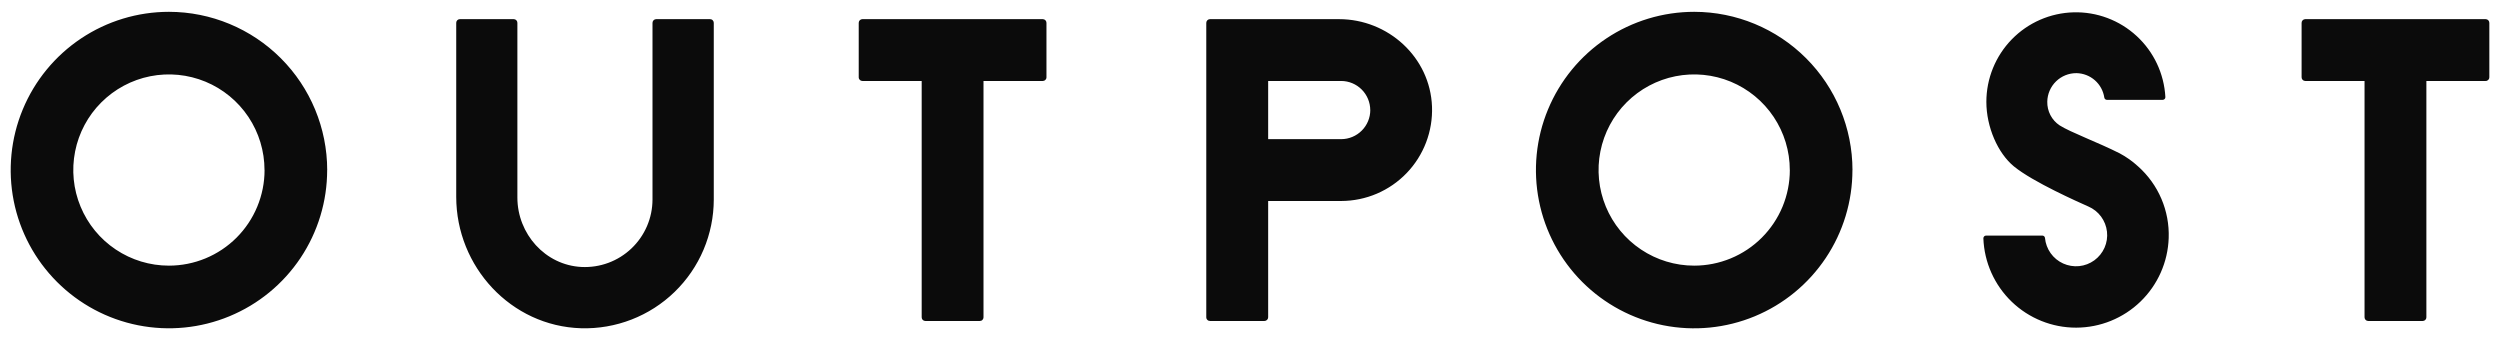 <svg width="147" height="20" viewBox="0 0 147 20" fill="none" xmlns="http://www.w3.org/2000/svg">
<g clip-path="url(#clip0_3357_5245)">
<path d="M127.519 13.996C127.472 15.408 126.878 16.747 125.863 17.73C124.849 18.713 123.492 19.264 122.079 19.266C120.666 19.269 119.308 18.722 118.29 17.743C117.272 16.763 116.674 15.426 116.622 14.014C116.622 13.993 116.625 13.972 116.633 13.953C116.641 13.933 116.652 13.915 116.667 13.9C116.682 13.885 116.699 13.873 116.719 13.865C116.738 13.856 116.759 13.852 116.78 13.852H120.09C120.128 13.852 120.166 13.867 120.194 13.892C120.223 13.918 120.241 13.954 120.245 13.992C120.275 14.315 120.389 14.623 120.577 14.887C120.764 15.15 121.018 15.36 121.313 15.493C121.608 15.627 121.933 15.68 122.255 15.648C122.577 15.615 122.884 15.498 123.146 15.308C123.408 15.117 123.615 14.861 123.746 14.566C123.877 14.27 123.927 13.944 123.891 13.623C123.855 13.301 123.735 12.995 123.543 12.734C123.35 12.474 123.092 12.27 122.795 12.142C122.258 11.902 119.531 10.701 118.412 9.779C117.475 9.007 116.798 7.477 116.798 5.988C116.799 4.616 117.335 3.298 118.292 2.315C119.25 1.332 120.553 0.762 121.924 0.725C123.296 0.688 124.628 1.189 125.636 2.119C126.645 3.049 127.25 4.337 127.324 5.707C127.325 5.728 127.322 5.749 127.314 5.769C127.307 5.789 127.295 5.807 127.281 5.822C127.266 5.838 127.248 5.85 127.229 5.858C127.209 5.866 127.188 5.871 127.167 5.871H123.888C123.851 5.871 123.815 5.858 123.787 5.834C123.758 5.81 123.74 5.777 123.734 5.74C123.675 5.345 123.479 4.984 123.179 4.72C122.879 4.457 122.495 4.308 122.096 4.301C121.646 4.298 121.214 4.473 120.893 4.787C120.572 5.101 120.388 5.529 120.38 5.978C120.374 6.253 120.437 6.525 120.564 6.769C120.69 7.012 120.877 7.22 121.106 7.372C121.75 7.782 123.349 8.366 124.631 9.013C125.025 9.223 125.391 9.482 125.719 9.784C126.311 10.31 126.779 10.961 127.09 11.689C127.401 12.417 127.547 13.205 127.519 13.996ZM84.202 6.266C84.229 6.984 84.111 7.7 83.855 8.372C83.599 9.044 83.211 9.657 82.713 10.175C82.215 10.693 81.617 11.106 80.957 11.388C80.296 11.67 79.585 11.816 78.866 11.818H74.568V18.655C74.568 18.713 74.545 18.768 74.504 18.809C74.463 18.85 74.408 18.873 74.35 18.873H71.147C71.118 18.873 71.09 18.868 71.064 18.857C71.037 18.846 71.013 18.83 70.993 18.809C70.972 18.789 70.956 18.765 70.945 18.738C70.934 18.712 70.929 18.683 70.929 18.655V1.344C70.929 1.286 70.952 1.231 70.993 1.19C71.034 1.149 71.089 1.126 71.147 1.126H78.732C81.629 1.126 84.095 3.373 84.202 6.266ZM80.571 6.472C80.569 6.02 80.389 5.586 80.07 5.266C79.751 4.945 79.318 4.764 78.866 4.761H74.568V8.182H78.866C79.319 8.18 79.752 7.999 80.072 7.679C80.392 7.359 80.572 6.925 80.573 6.472H80.571ZM19.237 9.998C19.238 11.838 18.692 13.637 17.67 15.168C16.648 16.698 15.195 17.891 13.494 18.595C11.794 19.3 9.923 19.484 8.118 19.125C6.313 18.766 4.655 17.88 3.354 16.578C2.052 15.277 1.166 13.619 0.807 11.814C0.449 10.009 0.633 8.138 1.338 6.437C2.042 4.737 3.235 3.284 4.766 2.262C6.296 1.24 8.096 0.695 9.936 0.695C12.403 0.698 14.768 1.68 16.512 3.424C18.256 5.168 19.237 7.533 19.24 10L19.237 9.998ZM15.553 9.998C15.553 8.886 15.224 7.799 14.606 6.874C13.988 5.95 13.11 5.229 12.083 4.803C11.055 4.378 9.925 4.267 8.834 4.483C7.744 4.7 6.742 5.236 5.956 6.022C5.169 6.808 4.634 7.81 4.417 8.901C4.2 9.991 4.311 11.122 4.737 12.149C5.163 13.177 5.883 14.055 6.808 14.672C7.732 15.29 8.819 15.62 9.931 15.62C10.67 15.62 11.401 15.475 12.083 15.193C12.765 14.911 13.386 14.497 13.908 13.975C14.43 13.453 14.845 12.833 15.127 12.151C15.41 11.469 15.556 10.738 15.556 10L15.553 9.998ZM108.923 9.998C108.924 11.838 108.379 13.638 107.356 15.168C106.334 16.699 104.881 17.892 103.18 18.597C101.48 19.302 99.609 19.486 97.803 19.127C95.998 18.768 94.34 17.881 93.038 16.58C91.737 15.278 90.85 13.62 90.492 11.815C90.133 10.009 90.317 8.138 91.022 6.438C91.727 4.737 92.92 3.284 94.451 2.262C95.982 1.24 97.781 0.695 99.622 0.695C102.089 0.698 104.454 1.68 106.198 3.424C107.942 5.168 108.923 7.533 108.926 10L108.923 9.998ZM105.24 9.998C105.24 8.886 104.91 7.799 104.292 6.874C103.674 5.95 102.796 5.229 101.769 4.803C100.742 4.378 99.611 4.267 98.52 4.483C97.43 4.7 96.428 5.236 95.642 6.022C94.856 6.808 94.32 7.81 94.103 8.901C93.886 9.991 93.998 11.122 94.423 12.149C94.849 13.177 95.569 14.055 96.494 14.672C97.418 15.29 98.505 15.62 99.617 15.62C100.356 15.62 101.087 15.475 101.769 15.193C102.452 14.911 103.072 14.497 103.594 13.975C104.116 13.453 104.531 12.833 104.814 12.151C105.096 11.469 105.242 10.738 105.242 10L105.24 9.998ZM41.753 1.126H38.588C38.559 1.126 38.531 1.131 38.504 1.141C38.477 1.152 38.453 1.168 38.432 1.188C38.411 1.209 38.395 1.233 38.384 1.259C38.373 1.286 38.367 1.314 38.367 1.343V11.73C38.366 12.268 38.257 12.801 38.044 13.296C37.831 13.79 37.521 14.237 37.13 14.608C36.74 14.979 36.279 15.267 35.774 15.454C35.27 15.641 34.732 15.724 34.194 15.698C32.06 15.592 30.422 13.751 30.422 11.615V1.339C30.422 1.282 30.399 1.228 30.359 1.188C30.32 1.148 30.265 1.126 30.209 1.126H27.039C26.983 1.126 26.928 1.148 26.889 1.188C26.849 1.228 26.826 1.282 26.826 1.339V11.571C26.826 15.691 30.051 19.179 34.169 19.301C35.182 19.33 36.191 19.156 37.135 18.789C38.08 18.422 38.941 17.87 39.668 17.164C40.395 16.459 40.974 15.615 41.369 14.682C41.764 13.749 41.969 12.746 41.97 11.733V1.343C41.97 1.286 41.947 1.23 41.906 1.19C41.866 1.149 41.81 1.126 41.753 1.126ZM61.316 1.126H50.709C50.652 1.126 50.597 1.149 50.556 1.189C50.516 1.23 50.493 1.285 50.493 1.342V4.545C50.493 4.573 50.498 4.602 50.509 4.628C50.52 4.654 50.536 4.678 50.556 4.698C50.576 4.718 50.6 4.734 50.626 4.745C50.653 4.756 50.681 4.761 50.709 4.761H54.195V18.66C54.195 18.716 54.217 18.77 54.257 18.811C54.297 18.851 54.352 18.873 54.408 18.873H57.616C57.644 18.873 57.672 18.868 57.698 18.857C57.724 18.846 57.748 18.831 57.767 18.811C57.787 18.791 57.803 18.767 57.814 18.741C57.825 18.715 57.83 18.688 57.83 18.66V4.761H61.316C61.344 4.761 61.373 4.756 61.399 4.745C61.425 4.734 61.449 4.718 61.469 4.698C61.489 4.678 61.505 4.654 61.516 4.628C61.527 4.602 61.532 4.573 61.532 4.545V1.342C61.532 1.285 61.51 1.23 61.469 1.189C61.428 1.149 61.373 1.126 61.316 1.126ZM146.157 1.126H135.55C135.493 1.126 135.438 1.149 135.397 1.19C135.357 1.23 135.334 1.285 135.334 1.342V4.545C135.334 4.573 135.34 4.602 135.35 4.628C135.361 4.654 135.377 4.678 135.397 4.698C135.417 4.718 135.441 4.734 135.467 4.745C135.493 4.756 135.521 4.761 135.55 4.761H139.035V18.66C139.035 18.688 139.041 18.715 139.052 18.741C139.063 18.767 139.078 18.791 139.098 18.811C139.118 18.831 139.142 18.846 139.168 18.857C139.194 18.868 139.222 18.873 139.25 18.873H142.457C142.514 18.873 142.568 18.851 142.608 18.811C142.648 18.77 142.671 18.716 142.671 18.66V4.761H146.157C146.185 4.762 146.213 4.756 146.24 4.745C146.266 4.734 146.29 4.718 146.31 4.698C146.33 4.678 146.346 4.654 146.357 4.628C146.368 4.602 146.373 4.574 146.373 4.545V1.342C146.373 1.285 146.35 1.23 146.31 1.189C146.269 1.149 146.214 1.126 146.157 1.126Z" fill="#0B0B0B"/>
</g>
<defs>
<clipPath id="clip0_3357_5245">
<rect width="145.741" height="18.609" fill="white" transform="translate(0.629 0.695)"/>
</clipPath>
</defs>
</svg>
